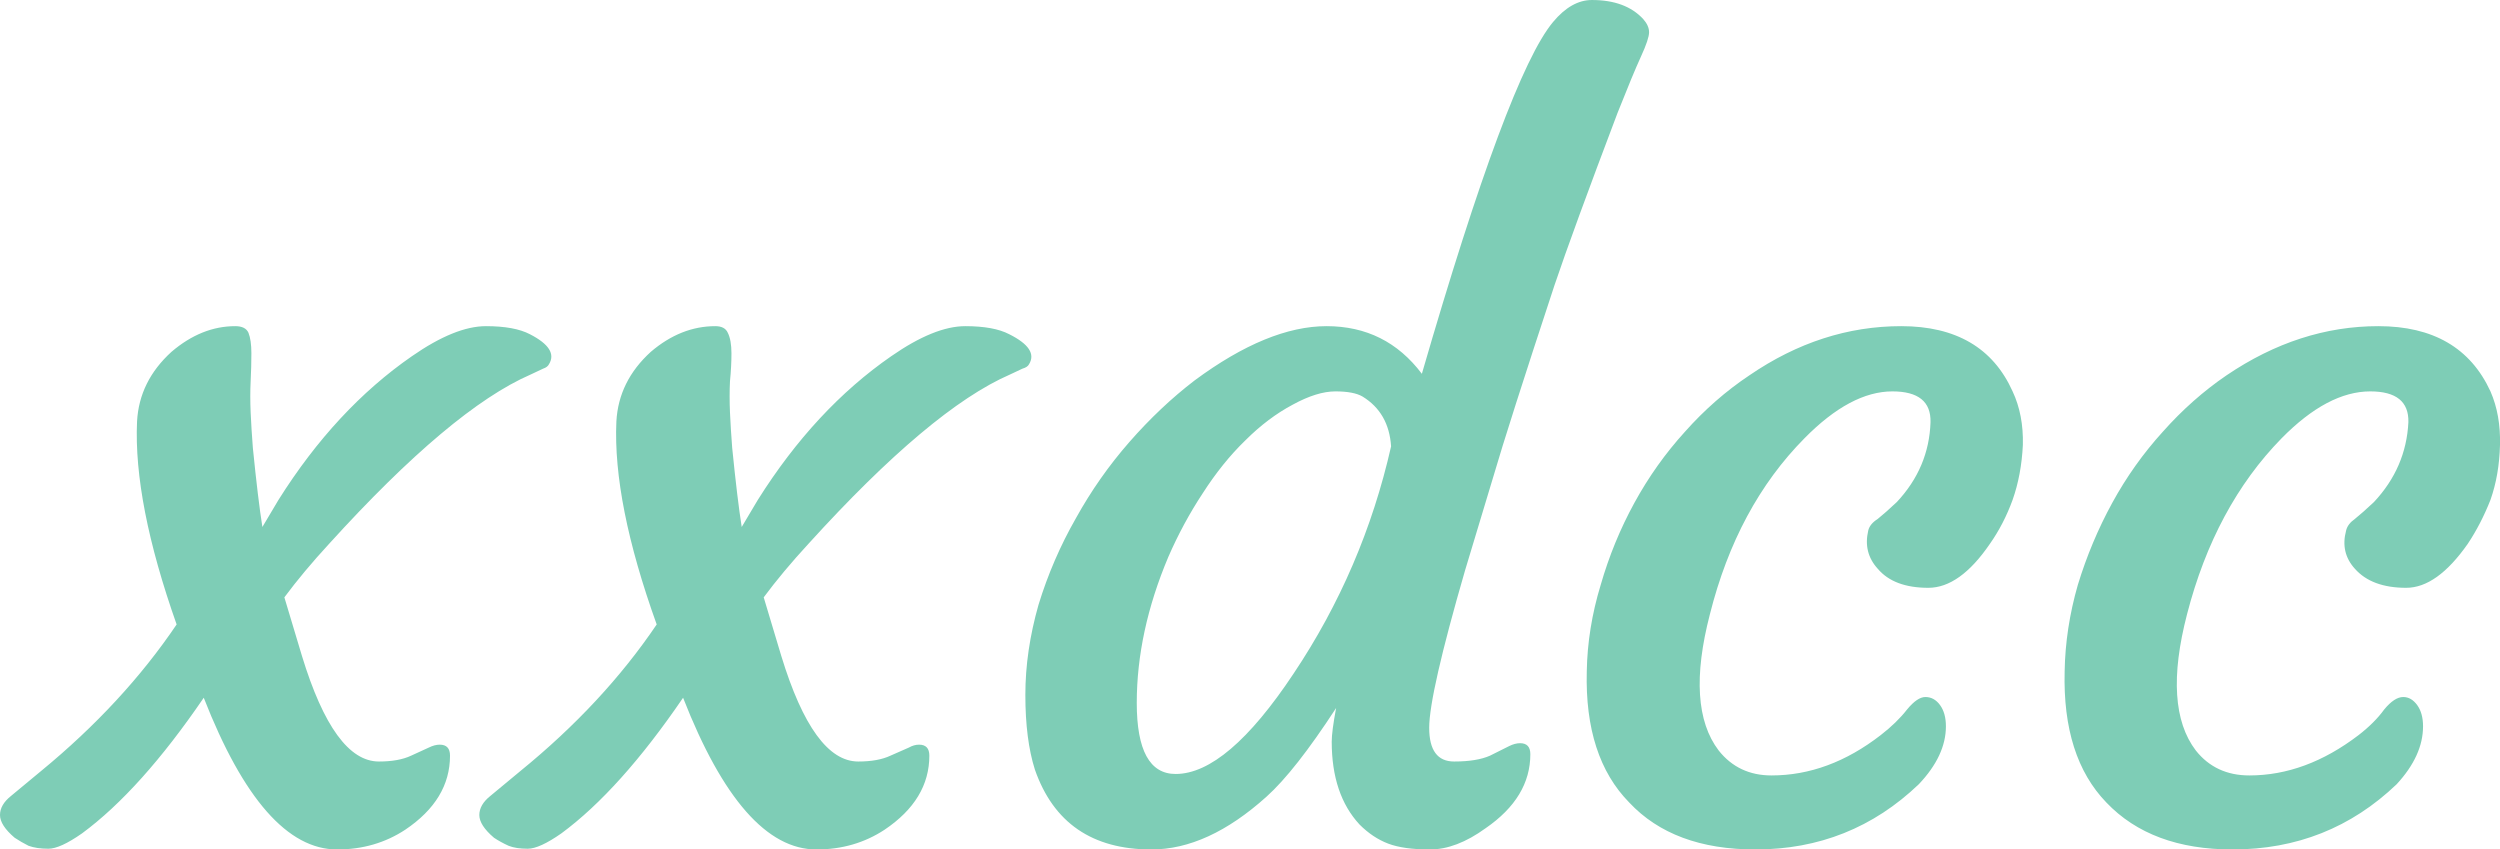 <svg data-v-423bf9ae="" xmlns="http://www.w3.org/2000/svg" viewBox="0 0 176.587 60" class="font"><!----><!----><!----><g data-v-423bf9ae="" id="59c94ca9-9cf4-4ebe-8dd3-251bcac0101b" fill="#7ecdb6" transform="matrix(5.177,0,0,5.177,1.708,-11.13)"><path d="M0.79 13.52L0.79 13.52L0.79 13.52Q0.49 13.73 0.33 13.73L0.33 13.73L0.33 13.73Q0.17 13.73 0.06 13.69L0.06 13.69L0.06 13.69Q-0.04 13.64-0.13 13.58L-0.13 13.58L-0.13 13.58Q-0.33 13.41-0.33 13.27L-0.33 13.27L-0.33 13.27Q-0.33 13.13-0.18 13.01L-0.18 13.01L-0.18 13.01Q-0.18 13.01 0.23 12.67L0.23 12.67L0.23 12.67Q1.35 11.75 2.08 10.67L2.08 10.67L2.08 10.67Q1.49 9.00 1.54 7.90L1.54 7.90L1.54 7.90Q1.57 7.35 2.01 6.95L2.01 6.95L2.01 6.95Q2.42 6.60 2.88 6.60L2.88 6.60L2.88 6.60Q3.02 6.60 3.06 6.69L3.06 6.69L3.06 6.69Q3.10 6.79 3.10 6.97L3.10 6.97L3.10 6.97Q3.10 7.15 3.09 7.35L3.09 7.35L3.09 7.35Q3.08 7.55 3.09 7.78L3.09 7.78L3.09 7.78Q3.10 8.00 3.12 8.26L3.12 8.26L3.12 8.26Q3.19 8.96 3.25 9.34L3.25 9.34L3.47 8.97L3.47 8.97Q4.25 7.73 5.29 7.01L5.29 7.01L5.29 7.01Q5.88 6.60 6.30 6.60L6.30 6.60L6.30 6.60Q6.69 6.60 6.90 6.71L6.90 6.71L6.90 6.71Q7.29 6.91 7.16 7.12L7.16 7.12L7.16 7.12Q7.14 7.16 7.08 7.18L7.08 7.18L6.91 7.26L6.91 7.26Q5.83 7.73 4.16 9.57L4.16 9.57L4.16 9.57Q3.81 9.95 3.55 10.30L3.55 10.30L3.79 11.10L3.79 11.10Q4.23 12.54 4.84 12.54L4.84 12.54L4.84 12.54Q5.11 12.54 5.28 12.46L5.28 12.46L5.52 12.35L5.52 12.35Q5.60 12.31 5.67 12.31L5.67 12.31L5.67 12.31Q5.81 12.31 5.81 12.46L5.81 12.46L5.81 12.46Q5.81 13.06 5.20 13.47L5.20 13.47L5.20 13.47Q4.79 13.74 4.27 13.74L4.27 13.74L4.27 13.74Q3.26 13.74 2.45 11.67L2.45 11.67L2.45 11.67Q1.59 12.93 0.79 13.52ZM7.33 13.52L7.33 13.52L7.33 13.52Q7.03 13.73 6.87 13.73L6.87 13.73L6.87 13.73Q6.71 13.73 6.61 13.69L6.61 13.69L6.61 13.69Q6.50 13.64 6.41 13.58L6.41 13.58L6.41 13.58Q6.21 13.41 6.21 13.27L6.21 13.27L6.21 13.27Q6.21 13.13 6.36 13.01L6.36 13.01L6.36 13.01Q6.36 13.01 6.77 12.67L6.77 12.67L6.77 12.67Q7.90 11.75 8.63 10.67L8.63 10.67L8.63 10.67Q8.03 9.00 8.08 7.90L8.08 7.90L8.08 7.90Q8.11 7.35 8.55 6.95L8.55 6.95L8.55 6.95Q8.96 6.60 9.43 6.60L9.43 6.60L9.43 6.60Q9.56 6.60 9.60 6.69L9.60 6.69L9.60 6.69Q9.65 6.79 9.65 6.97L9.65 6.97L9.65 6.97Q9.65 7.15 9.63 7.35L9.63 7.35L9.63 7.35Q9.62 7.55 9.63 7.78L9.63 7.78L9.63 7.78Q9.64 8.00 9.66 8.26L9.66 8.26L9.66 8.26Q9.73 8.96 9.79 9.34L9.79 9.34L10.01 8.97L10.01 8.97Q10.79 7.73 11.83 7.01L11.83 7.01L11.83 7.01Q12.42 6.60 12.84 6.60L12.84 6.60L12.84 6.60Q13.23 6.60 13.44 6.71L13.44 6.71L13.44 6.71Q13.84 6.91 13.71 7.12L13.71 7.12L13.71 7.12Q13.69 7.16 13.62 7.18L13.62 7.18L13.45 7.26L13.45 7.26Q12.37 7.73 10.70 9.57L10.70 9.57L10.70 9.57Q10.35 9.95 10.09 10.30L10.09 10.30L10.33 11.10L10.33 11.10Q10.77 12.54 11.38 12.54L11.38 12.54L11.38 12.54Q11.65 12.54 11.82 12.46L11.82 12.46L12.07 12.35L12.07 12.35Q12.14 12.31 12.21 12.31L12.21 12.31L12.21 12.31Q12.35 12.31 12.35 12.46L12.35 12.46L12.35 12.46Q12.35 13.06 11.74 13.47L11.74 13.47L11.74 13.47Q11.33 13.74 10.81 13.74L10.81 13.74L10.81 13.74Q9.80 13.74 8.99 11.67L8.99 11.67L8.99 11.67Q8.13 12.93 7.33 13.52ZM20.41 12.29L20.41 12.29L20.41 12.29Q20.55 12.29 20.55 12.44L20.55 12.44L20.55 12.44Q20.55 13.03 19.94 13.45L19.94 13.45L19.94 13.45Q19.54 13.74 19.18 13.74L19.18 13.74L19.18 13.74Q18.82 13.74 18.61 13.66L18.61 13.66L18.61 13.66Q18.40 13.58 18.22 13.40L18.22 13.40L18.22 13.40Q17.84 12.99 17.84 12.27L17.84 12.27L17.84 12.27Q17.84 12.13 17.90 11.81L17.90 11.81L17.90 11.81Q17.34 12.67 16.95 13.02L16.95 13.02L16.95 13.02Q16.15 13.74 15.38 13.74L15.38 13.74L15.38 13.74Q14.17 13.74 13.79 12.65L13.79 12.65L13.79 12.65Q13.66 12.24 13.66 11.63L13.66 11.63L13.66 11.63Q13.66 11.03 13.84 10.40L13.84 10.40L13.84 10.40Q14.03 9.78 14.35 9.22L14.35 9.22L14.35 9.22Q14.66 8.66 15.08 8.18L15.08 8.18L15.08 8.18Q15.50 7.70 15.97 7.34L15.97 7.34L15.97 7.34Q16.97 6.60 17.77 6.60L17.77 6.60L17.77 6.60Q18.58 6.60 19.07 7.25L19.07 7.25L19.07 7.25Q20.25 3.18 20.86 2.45L20.86 2.45L20.86 2.45Q21.11 2.15 21.39 2.15L21.39 2.15L21.39 2.15Q21.85 2.15 22.09 2.41L22.09 2.41L22.09 2.41Q22.17 2.50 22.17 2.59L22.17 2.59L22.17 2.59Q22.17 2.68 22.06 2.92L22.06 2.92L22.06 2.92Q21.95 3.16 21.74 3.69L21.74 3.69L21.74 3.69Q21.13 5.30 20.88 6.04L20.88 6.04L20.88 6.04Q20.25 7.95 20.04 8.67L20.04 8.67L19.66 9.93L19.66 9.93Q19.17 11.62 19.17 12.08L19.17 12.08L19.17 12.08Q19.17 12.54 19.51 12.54L19.51 12.54L19.51 12.54Q19.82 12.54 20.00 12.46L20.00 12.46L20.26 12.33L20.26 12.33Q20.34 12.29 20.41 12.29ZM15.71 12.71L15.71 12.71L15.71 12.71Q16.41 12.71 17.32 11.34L17.32 11.34L17.32 11.34Q18.27 9.92 18.65 8.24L18.65 8.24L18.65 8.24Q18.62 7.78 18.26 7.56L18.26 7.56L18.26 7.56Q18.14 7.49 17.89 7.49L17.89 7.49L17.89 7.49Q17.64 7.49 17.31 7.67L17.31 7.67L17.31 7.67Q16.97 7.85 16.66 8.16L16.66 8.16L16.66 8.16Q16.35 8.46 16.08 8.88L16.08 8.88L16.08 8.88Q15.81 9.29 15.61 9.75L15.61 9.75L15.61 9.75Q15.18 10.77 15.18 11.74L15.18 11.74L15.18 11.74Q15.18 12.71 15.71 12.71ZM21.32 11.31L21.32 11.31L21.32 11.31Q21.33 10.72 21.51 10.13L21.51 10.13L21.51 10.13Q21.68 9.54 21.97 9.01L21.97 9.01L21.97 9.01Q22.26 8.48 22.66 8.04L22.66 8.04L22.66 8.04Q23.06 7.59 23.54 7.27L23.54 7.27L23.54 7.27Q24.52 6.60 25.61 6.60L25.61 6.60L25.61 6.60Q26.73 6.60 27.13 7.49L27.13 7.49L27.13 7.49Q27.28 7.81 27.27 8.22L27.27 8.22L27.27 8.22Q27.25 8.63 27.13 8.97L27.13 8.97L27.13 8.97Q27.01 9.30 26.82 9.57L26.82 9.57L26.82 9.57Q26.41 10.17 25.98 10.17L25.98 10.17L25.98 10.17Q25.51 10.17 25.29 9.91L25.29 9.91L25.29 9.91Q25.09 9.69 25.16 9.39L25.16 9.39L25.16 9.39Q25.18 9.30 25.29 9.23L25.29 9.23L25.29 9.23Q25.39 9.15 25.55 9.00L25.55 9.00L25.55 9.00Q25.99 8.53 26.01 7.91L26.01 7.91L26.01 7.91Q26.02 7.49 25.49 7.49L25.49 7.49L25.49 7.49Q24.92 7.49 24.29 8.13L24.29 8.13L24.29 8.13Q23.37 9.06 23.00 10.53L23.00 10.53L23.00 10.53Q22.67 11.80 23.12 12.39L23.12 12.39L23.12 12.39Q23.39 12.73 23.84 12.73L23.84 12.73L23.84 12.73Q24.62 12.73 25.33 12.18L25.33 12.18L25.33 12.18Q25.55 12.01 25.69 11.83L25.69 11.83L25.69 11.83Q25.83 11.66 25.94 11.66L25.94 11.66L25.94 11.66Q26.06 11.66 26.14 11.77L26.14 11.77L26.14 11.77Q26.22 11.88 26.22 12.06L26.22 12.06L26.22 12.06Q26.22 12.46 25.85 12.85L25.85 12.85L25.85 12.85Q24.92 13.74 23.62 13.74L23.62 13.74L23.62 13.74Q22.50 13.74 21.90 13.10L21.90 13.10L21.90 13.10Q21.29 12.48 21.32 11.31ZM27.84 11.31L27.84 11.31L27.84 11.31Q27.85 10.72 28.02 10.13L28.02 10.13L28.02 10.13Q28.20 9.54 28.49 9.01L28.49 9.01L28.49 9.01Q28.78 8.48 29.18 8.04L29.18 8.04L29.18 8.04Q29.58 7.59 30.05 7.27L30.05 7.27L30.05 7.27Q31.04 6.60 32.12 6.60L32.12 6.60L32.12 6.60Q33.24 6.60 33.65 7.49L33.65 7.49L33.65 7.49Q33.79 7.81 33.78 8.22L33.78 8.22L33.78 8.22Q33.77 8.63 33.65 8.97L33.65 8.97L33.65 8.97Q33.52 9.30 33.34 9.57L33.34 9.57L33.34 9.57Q32.92 10.17 32.50 10.17L32.50 10.17L32.50 10.17Q32.03 10.17 31.80 9.91L31.80 9.91L31.80 9.91Q31.60 9.69 31.68 9.39L31.68 9.39L31.68 9.39Q31.70 9.30 31.80 9.23L31.80 9.23L31.80 9.23Q31.90 9.15 32.06 9.00L32.06 9.00L32.06 9.00Q32.50 8.53 32.53 7.91L32.53 7.91L32.53 7.91Q32.54 7.49 32.01 7.49L32.01 7.49L32.01 7.49Q31.43 7.49 30.80 8.13L30.80 8.13L30.80 8.13Q29.89 9.06 29.51 10.53L29.51 10.53L29.51 10.53Q29.18 11.80 29.63 12.39L29.63 12.39L29.63 12.39Q29.90 12.73 30.36 12.73L30.36 12.73L30.36 12.73Q31.13 12.73 31.85 12.18L31.85 12.18L31.85 12.18Q32.07 12.01 32.20 11.83L32.20 11.83L32.20 11.83Q32.34 11.66 32.46 11.66L32.46 11.66L32.46 11.66Q32.57 11.66 32.65 11.77L32.65 11.77L32.65 11.77Q32.73 11.88 32.73 12.06L32.73 12.06L32.73 12.06Q32.73 12.46 32.37 12.85L32.37 12.85L32.37 12.85Q31.44 13.74 30.13 13.74L30.13 13.74L30.13 13.74Q29.02 13.74 28.41 13.10L28.41 13.10L28.41 13.10Q27.81 12.48 27.84 11.31Z"></path></g><!----><!----></svg>